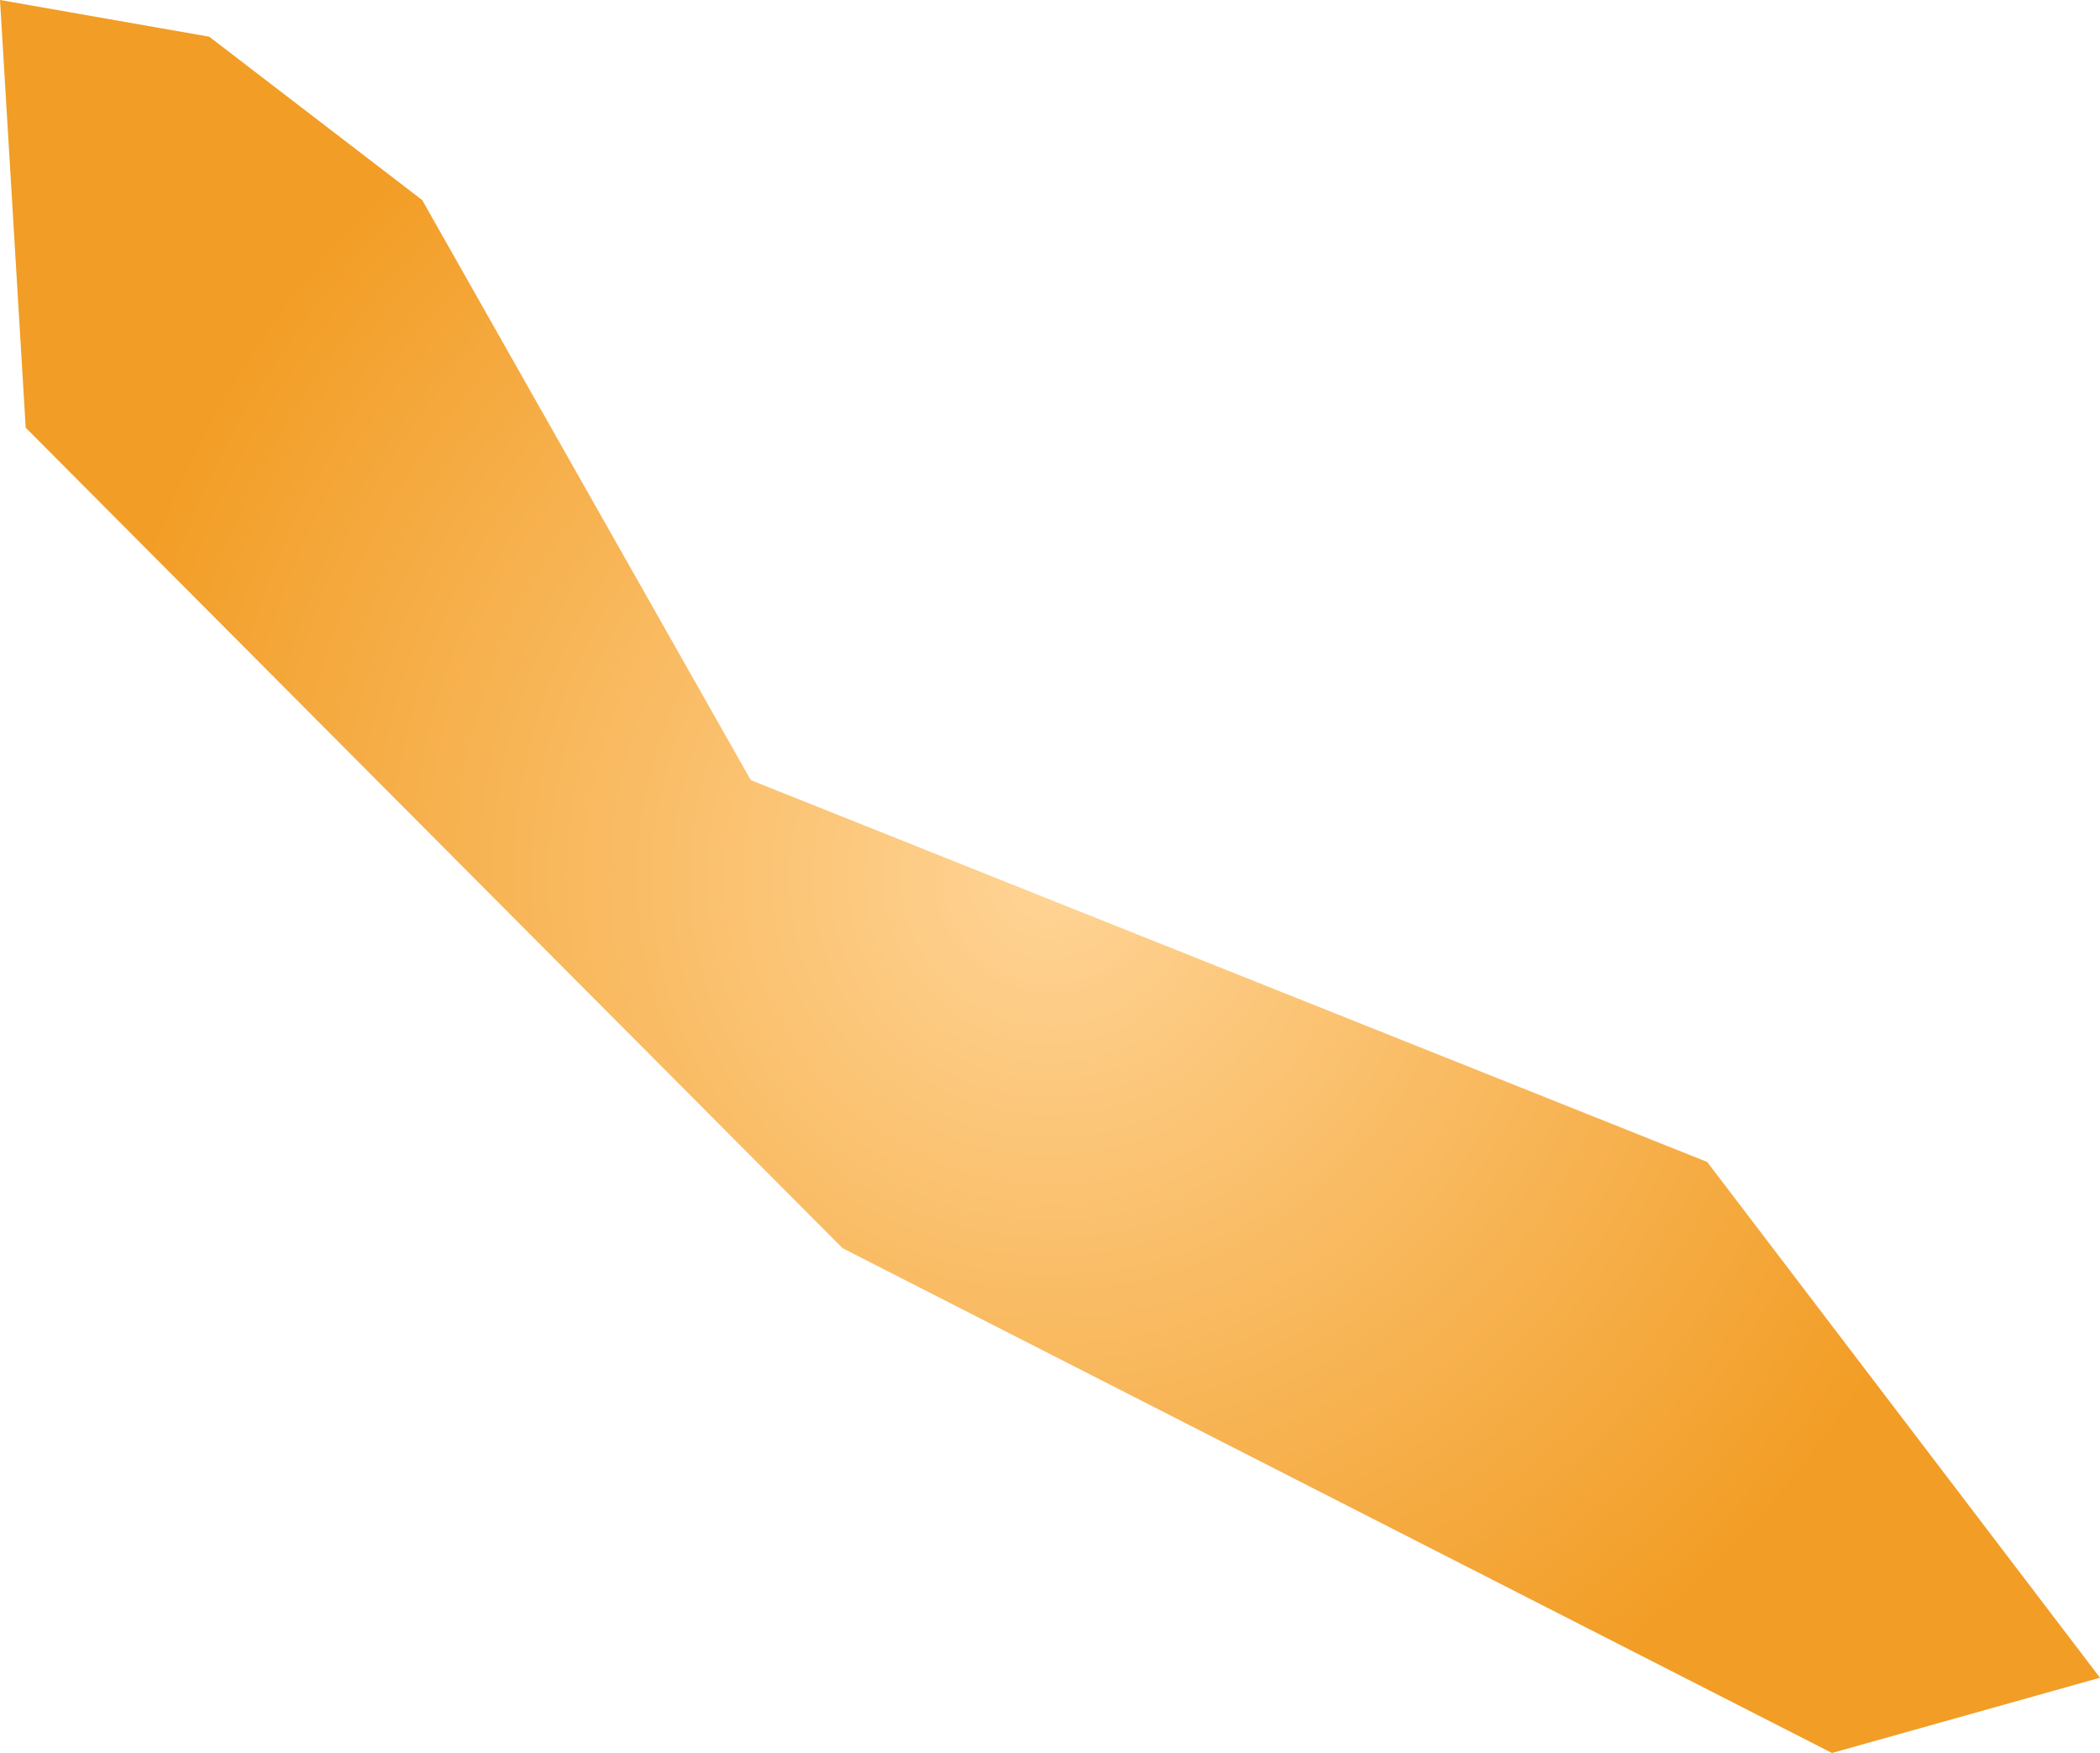 <svg xmlns="http://www.w3.org/2000/svg" xmlns:xlink="http://www.w3.org/1999/xlink" width="1.144" height="0.955" viewBox="0 0 1.144 0.955"><defs><radialGradient id="radial-gradient" cx="-284.174" cy="72.316" r="0.527" gradientUnits="userSpaceOnUse"><stop offset="0" stop-color="#ffd496"/><stop offset="1" stop-color="#f29d25"/></radialGradient></defs><title>CW</title><g id="Layer_2" data-name="Layer 2"><g id="Layer_1-2" data-name="Layer 1"><path id="CW" d="M-283.602,72.752l-.146.041-.539-.275-.445-.447-.014-.233.114.02.116.089.179.316.521.208Z" transform="translate(284.746 -71.838)" fill="url(#radial-gradient)"/></g></g></svg>